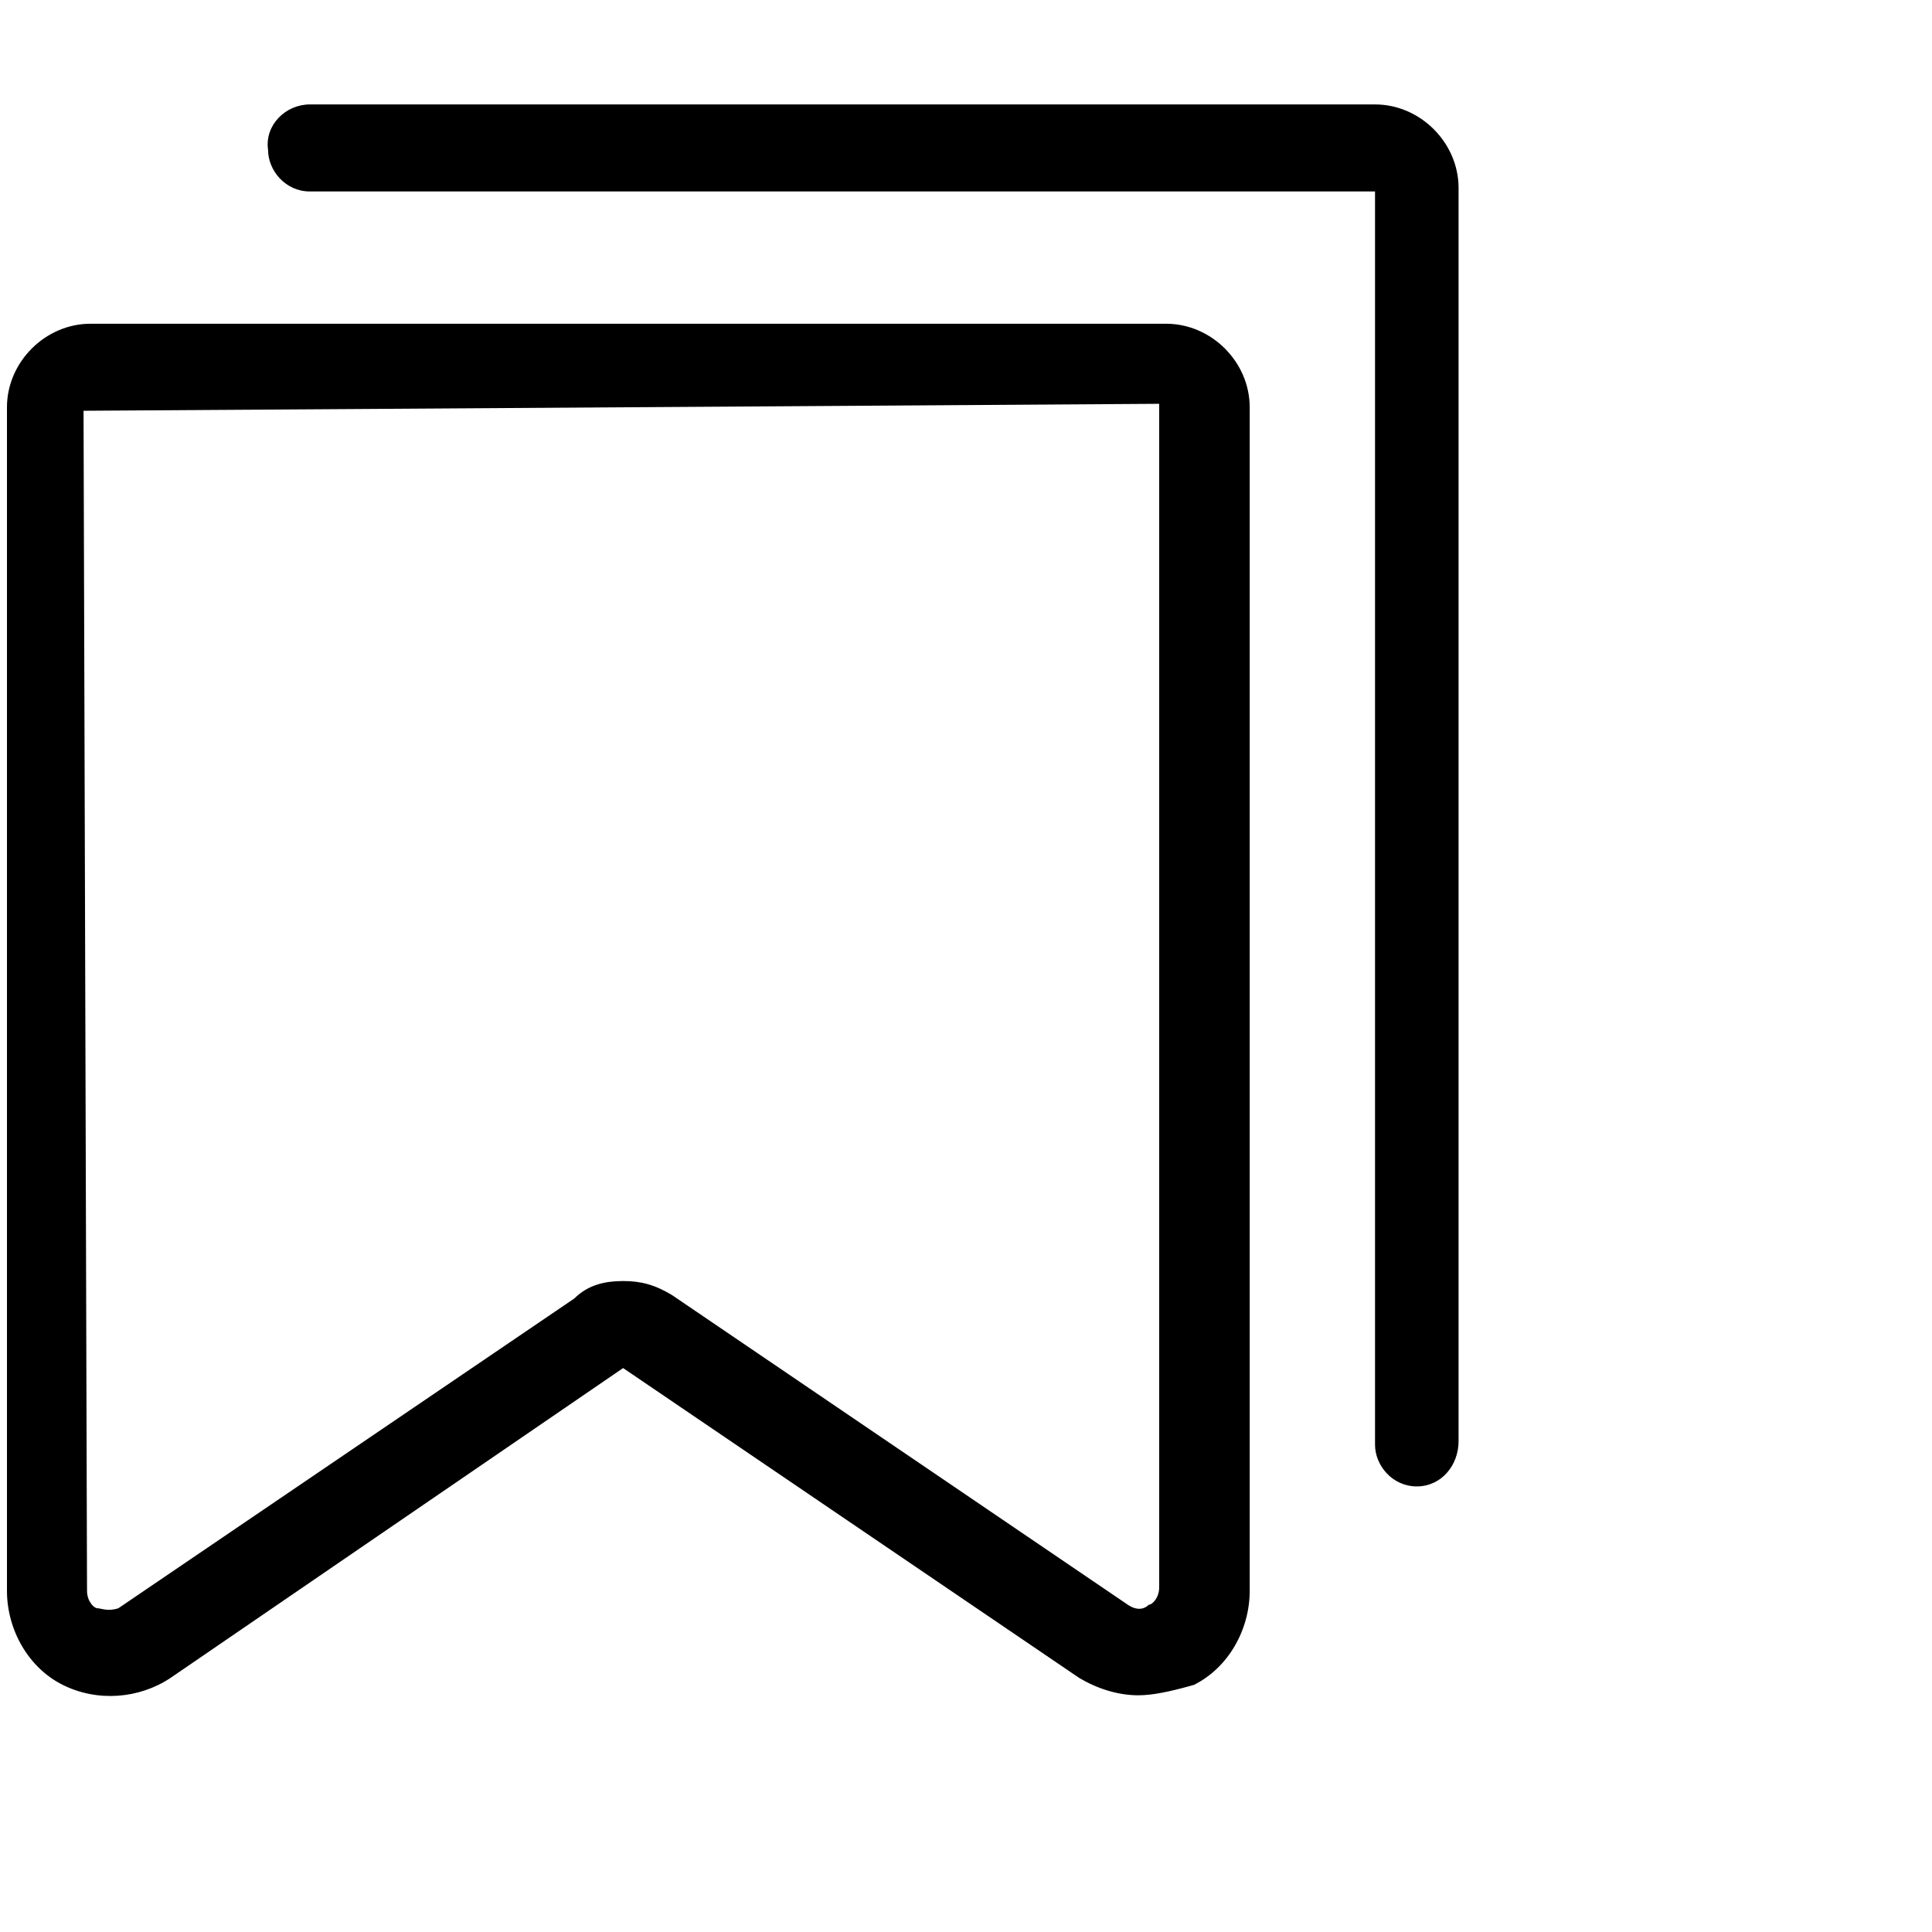 <svg xmlns="http://www.w3.org/2000/svg" xmlns:xlink="http://www.w3.org/1999/xlink" version="1.1" id="" x="0px" y="0px" width="33px" height="33px" viewBox="0 0 55.5 49.5" enable-background="new 0 0 25.5 30.415" xml:space="preserve">
<g>
	<path fill="#000" class="st0" d="M32.7,45.7c-0.6,0-1.2-0.2-1.7-0.5l-13.1-8.9l-13,8.9c-0.9,0.6-2.1,0.7-3.1,0.2c-1-0.5-1.6-1.6-1.6-2.7v-34   c0-1.3,1.1-2.4,2.4-2.4h30.9c1.3,0,2.4,1.1,2.4,2.4v34c0,1.1-0.6,2.2-1.6,2.7C33.6,45.6,33.1,45.7,32.7,45.7z M17.9,33.8   c0.5,0,0.9,0.1,1.4,0.4l13.1,8.9l0,0c0.3,0.2,0.5,0.1,0.6,0c0.1,0,0.3-0.2,0.3-0.5v-34L2.4,8.8l0.1,33.9c0,0.3,0.2,0.5,0.3,0.5   c0.1,0,0.3,0.1,0.6,0l13.1-8.9C16.9,33.9,17.4,33.8,17.9,33.8z"/>
	<path fill="#000" class="st0" d="M40.7,39.7c-0.7,0-1.2-0.6-1.2-1.2v-36L8.9,2.5c-0.7,0-1.2-0.6-1.2-1.2C7.6,0.6,8.2,0,8.9,0h30.6   c1.3,0,2.4,1.1,2.4,2.4v36C41.9,39.1,41.4,39.7,40.7,39.7z"/>
</g>
</svg>